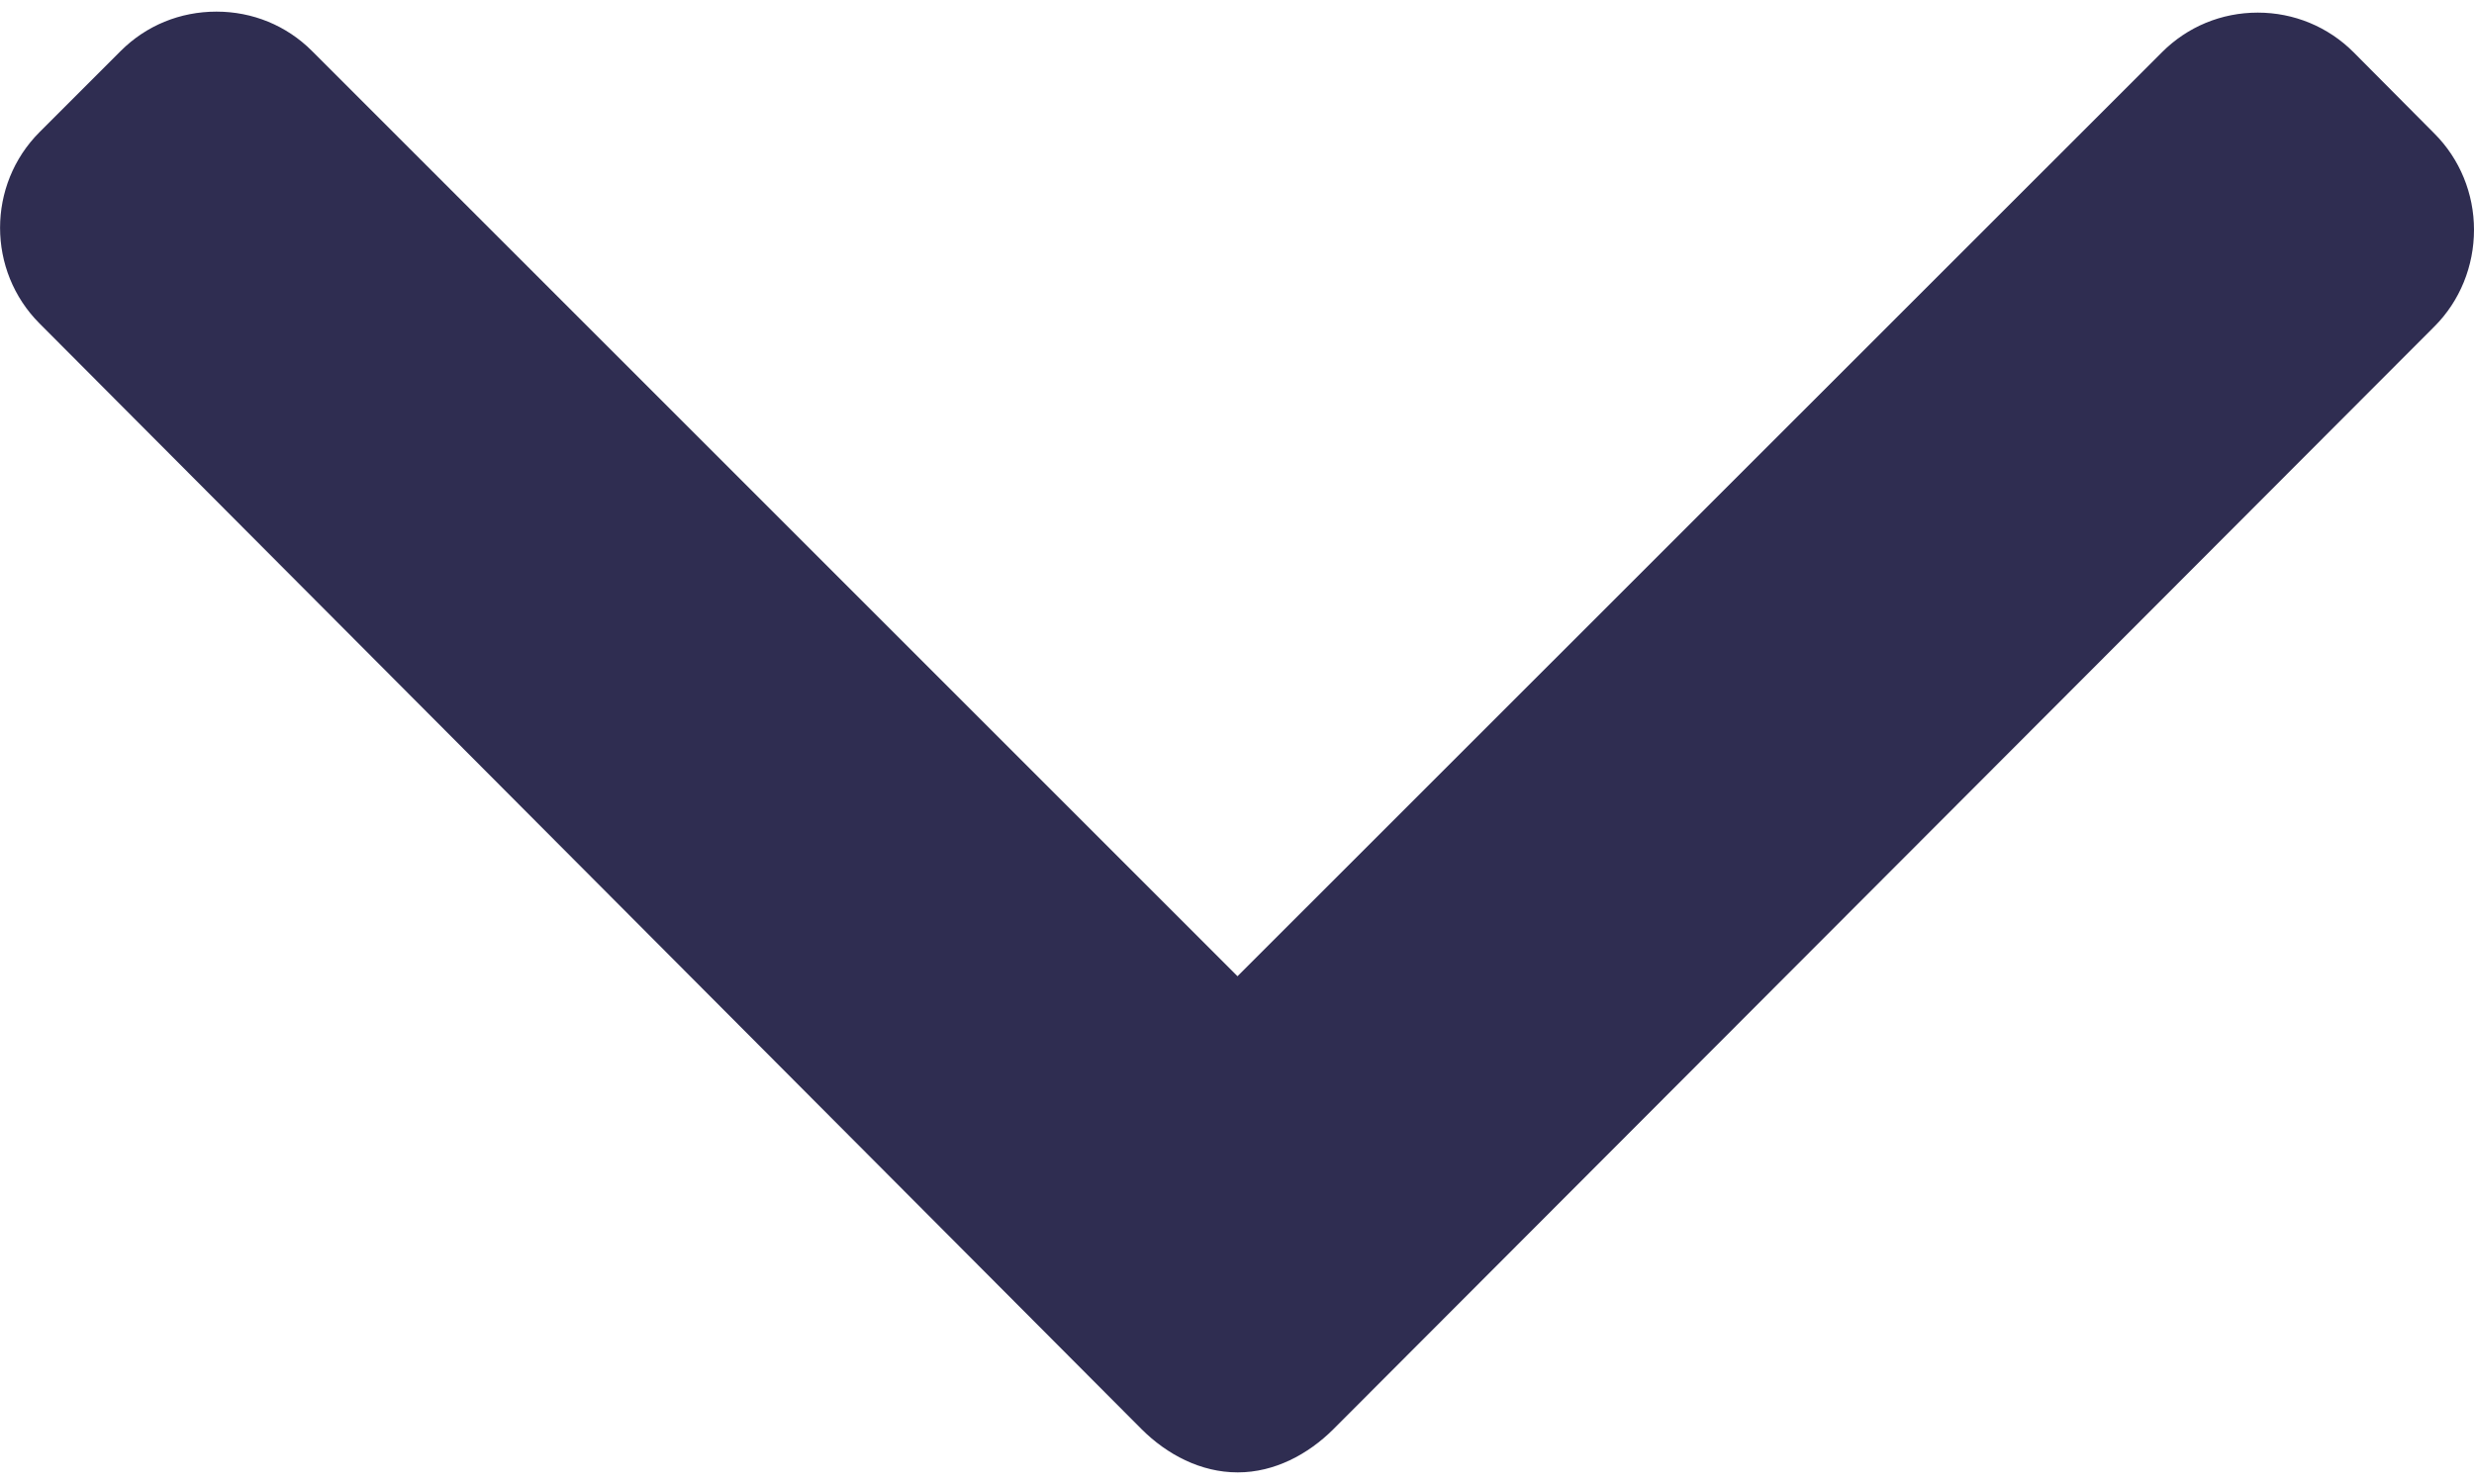 <svg width="10" height="6" viewBox="0 0 10 6" fill="none" xmlns="http://www.w3.org/2000/svg">
<path d="M9.84 0.54L9.513 0.211C9.41 0.108 9.272 0.051 9.126 0.051C8.979 0.051 8.842 0.108 8.739 0.211L5.002 3.947L1.261 0.206C1.158 0.103 1.021 0.047 0.875 0.047C0.728 0.047 0.591 0.103 0.488 0.206L0.16 0.534C-0.053 0.747 -0.053 1.095 0.16 1.308L4.614 5.778C4.717 5.881 4.854 5.953 5.002 5.953H5.004C5.15 5.953 5.287 5.881 5.39 5.778L9.84 1.32C9.943 1.217 10 1.076 10 0.929C10 0.783 9.943 0.643 9.84 0.54Z" fill="#2F2D51"/>
</svg>
